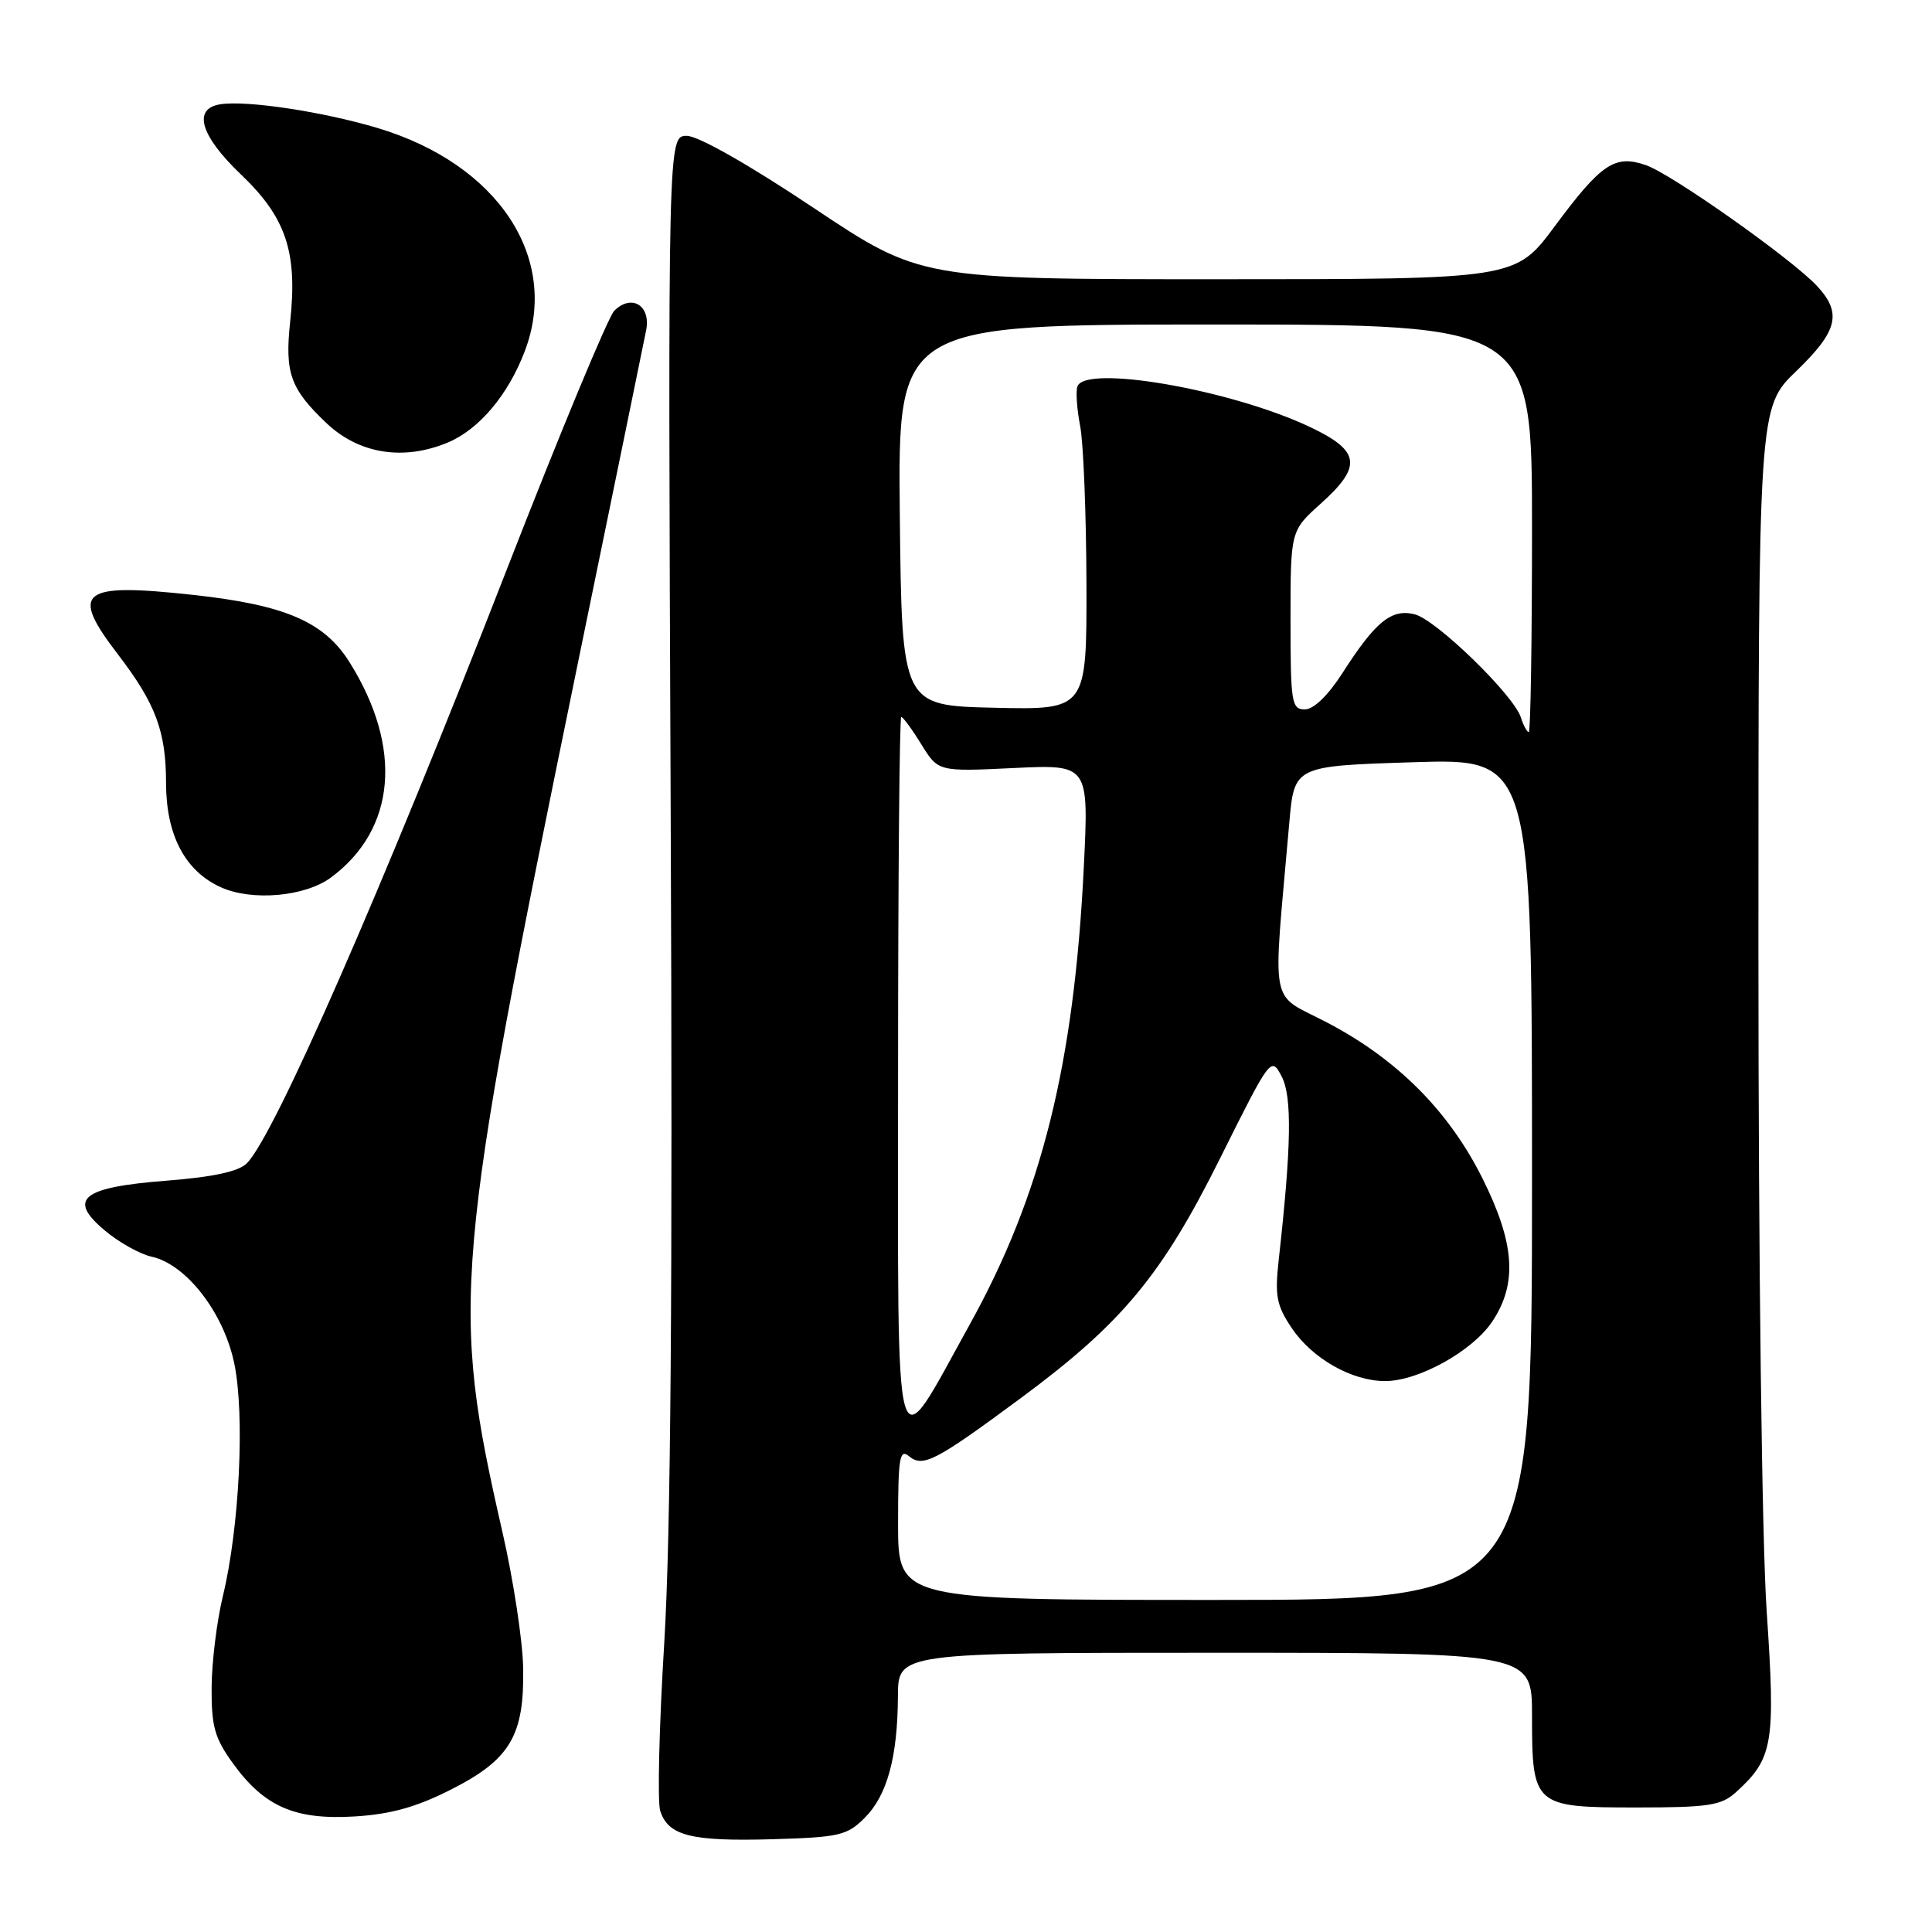 <?xml version="1.0" encoding="UTF-8" standalone="no"?>
<!DOCTYPE svg PUBLIC "-//W3C//DTD SVG 1.1//EN" "http://www.w3.org/Graphics/SVG/1.1/DTD/svg11.dtd" >
<svg xmlns="http://www.w3.org/2000/svg" xmlns:xlink="http://www.w3.org/1999/xlink" version="1.1" viewBox="0 0 256 256">
 <g >
 <path fill="currentColor"
d=" M 114.58 240.87 C 117.56 237.90 118.94 232.82 118.98 224.75 C 119.00 219.00 119.00 219.00 161.00 219.00 C 203.00 219.00 203.00 219.00 203.00 227.31 C 203.00 239.29 203.23 239.50 216.81 239.50 C 226.38 239.50 228.07 239.24 230.00 237.50 C 234.95 233.02 235.28 231.07 234.10 213.59 C 233.46 204.26 233.00 167.19 233.00 125.73 C 233.00 54.01 233.00 54.01 238.00 49.19 C 243.54 43.85 244.11 41.48 240.75 37.88 C 237.40 34.29 221.53 23.08 218.11 21.89 C 213.99 20.45 212.19 21.65 206.02 29.97 C 200.81 37.00 200.81 37.00 161.39 37.00 C 121.97 37.00 121.97 37.00 107.74 27.50 C 99.22 21.81 92.50 18.00 91.01 18.00 C 88.50 18.00 88.50 18.00 88.87 107.75 C 89.14 171.17 88.88 203.40 88.02 217.63 C 87.34 228.70 87.10 238.74 87.48 239.94 C 88.53 243.24 91.55 244.01 102.26 243.71 C 111.21 243.45 112.24 243.22 114.58 240.87 Z  M 59.73 237.14 C 67.60 233.16 69.49 229.99 69.32 221.00 C 69.26 217.43 68.03 209.36 66.59 203.07 C 59.68 172.84 60.08 168.16 76.53 88.07 C 81.23 65.21 85.32 45.26 85.62 43.75 C 86.26 40.47 83.68 38.90 81.39 41.18 C 80.59 41.98 74.16 57.46 67.11 75.57 C 50.56 118.06 36.36 150.49 32.71 154.14 C 31.63 155.23 28.26 155.96 22.13 156.44 C 10.78 157.32 8.88 158.87 13.93 163.08 C 15.79 164.64 18.57 166.19 20.10 166.52 C 24.68 167.53 29.64 173.93 31.04 180.65 C 32.46 187.48 31.73 202.41 29.53 211.50 C 28.73 214.80 28.06 220.24 28.04 223.60 C 28.01 228.76 28.44 230.31 30.87 233.66 C 35.02 239.40 39.09 241.17 47.00 240.69 C 51.75 240.40 55.17 239.45 59.73 237.14 Z  M 43.86 116.27 C 52.47 109.89 53.41 99.09 46.33 87.77 C 42.97 82.39 37.79 80.16 25.62 78.83 C 10.62 77.19 9.19 78.32 15.65 86.74 C 20.62 93.23 22.00 96.92 22.00 103.72 C 22.01 110.66 24.51 115.42 29.27 117.57 C 33.41 119.44 40.43 118.81 43.86 116.27 Z  M 59.33 58.64 C 63.47 56.91 67.32 52.35 69.53 46.55 C 74.24 34.23 66.04 21.77 50.06 16.97 C 42.89 14.82 32.80 13.28 29.25 13.81 C 25.48 14.36 26.51 17.95 31.94 23.13 C 37.91 28.83 39.44 33.39 38.45 42.61 C 37.72 49.43 38.47 51.51 43.24 56.05 C 47.55 60.15 53.45 61.09 59.33 58.64 Z  M 119.00 201.88 C 119.00 193.19 119.20 191.92 120.44 192.95 C 122.29 194.48 123.94 193.63 135.20 185.30 C 148.67 175.35 153.94 169.01 161.70 153.42 C 168.37 140.04 168.43 139.97 169.83 142.64 C 171.22 145.30 171.12 151.88 169.43 167.00 C 168.91 171.73 169.15 172.99 171.18 176.00 C 173.89 180.03 179.14 183.00 183.54 183.00 C 187.97 183.00 195.14 179.01 197.74 175.10 C 201.10 170.06 200.72 164.72 196.42 156.11 C 191.97 147.22 185.16 140.38 175.92 135.53 C 168.06 131.39 168.63 134.37 170.84 109.00 C 171.50 101.50 171.50 101.50 187.25 101.00 C 203.00 100.50 203.00 100.50 203.00 156.25 C 203.00 212.00 203.00 212.00 161.00 212.00 C 119.00 212.00 119.00 212.00 119.00 201.88 Z  M 119.00 142.22 C 119.00 116.25 119.19 95.00 119.42 95.00 C 119.65 95.00 120.85 96.63 122.08 98.63 C 124.32 102.25 124.32 102.25 134.30 101.77 C 144.28 101.29 144.28 101.29 143.61 114.90 C 142.32 141.09 138.02 158.31 128.50 175.49 C 118.24 193.99 119.00 196.63 119.00 142.22 Z  M 201.52 95.06 C 200.57 92.09 190.31 82.12 187.46 81.40 C 184.38 80.63 182.27 82.34 177.91 89.14 C 175.98 92.15 174.07 94.00 172.90 94.00 C 171.14 94.00 171.00 93.12 171.00 82.16 C 171.00 70.33 171.00 70.33 175.00 66.74 C 180.55 61.76 180.26 59.74 173.56 56.57 C 163.09 51.62 143.75 48.26 142.76 51.22 C 142.53 51.90 142.70 54.26 143.13 56.47 C 143.56 58.69 143.93 68.05 143.96 77.28 C 144.00 94.06 144.00 94.06 131.75 93.78 C 119.50 93.50 119.50 93.50 119.23 68.25 C 118.97 43.00 118.97 43.00 160.98 43.00 C 203.00 43.00 203.00 43.00 203.00 70.00 C 203.00 84.85 202.81 97.00 202.57 97.00 C 202.33 97.00 201.86 96.13 201.52 95.06 Z "/>
</g>
</svg>
